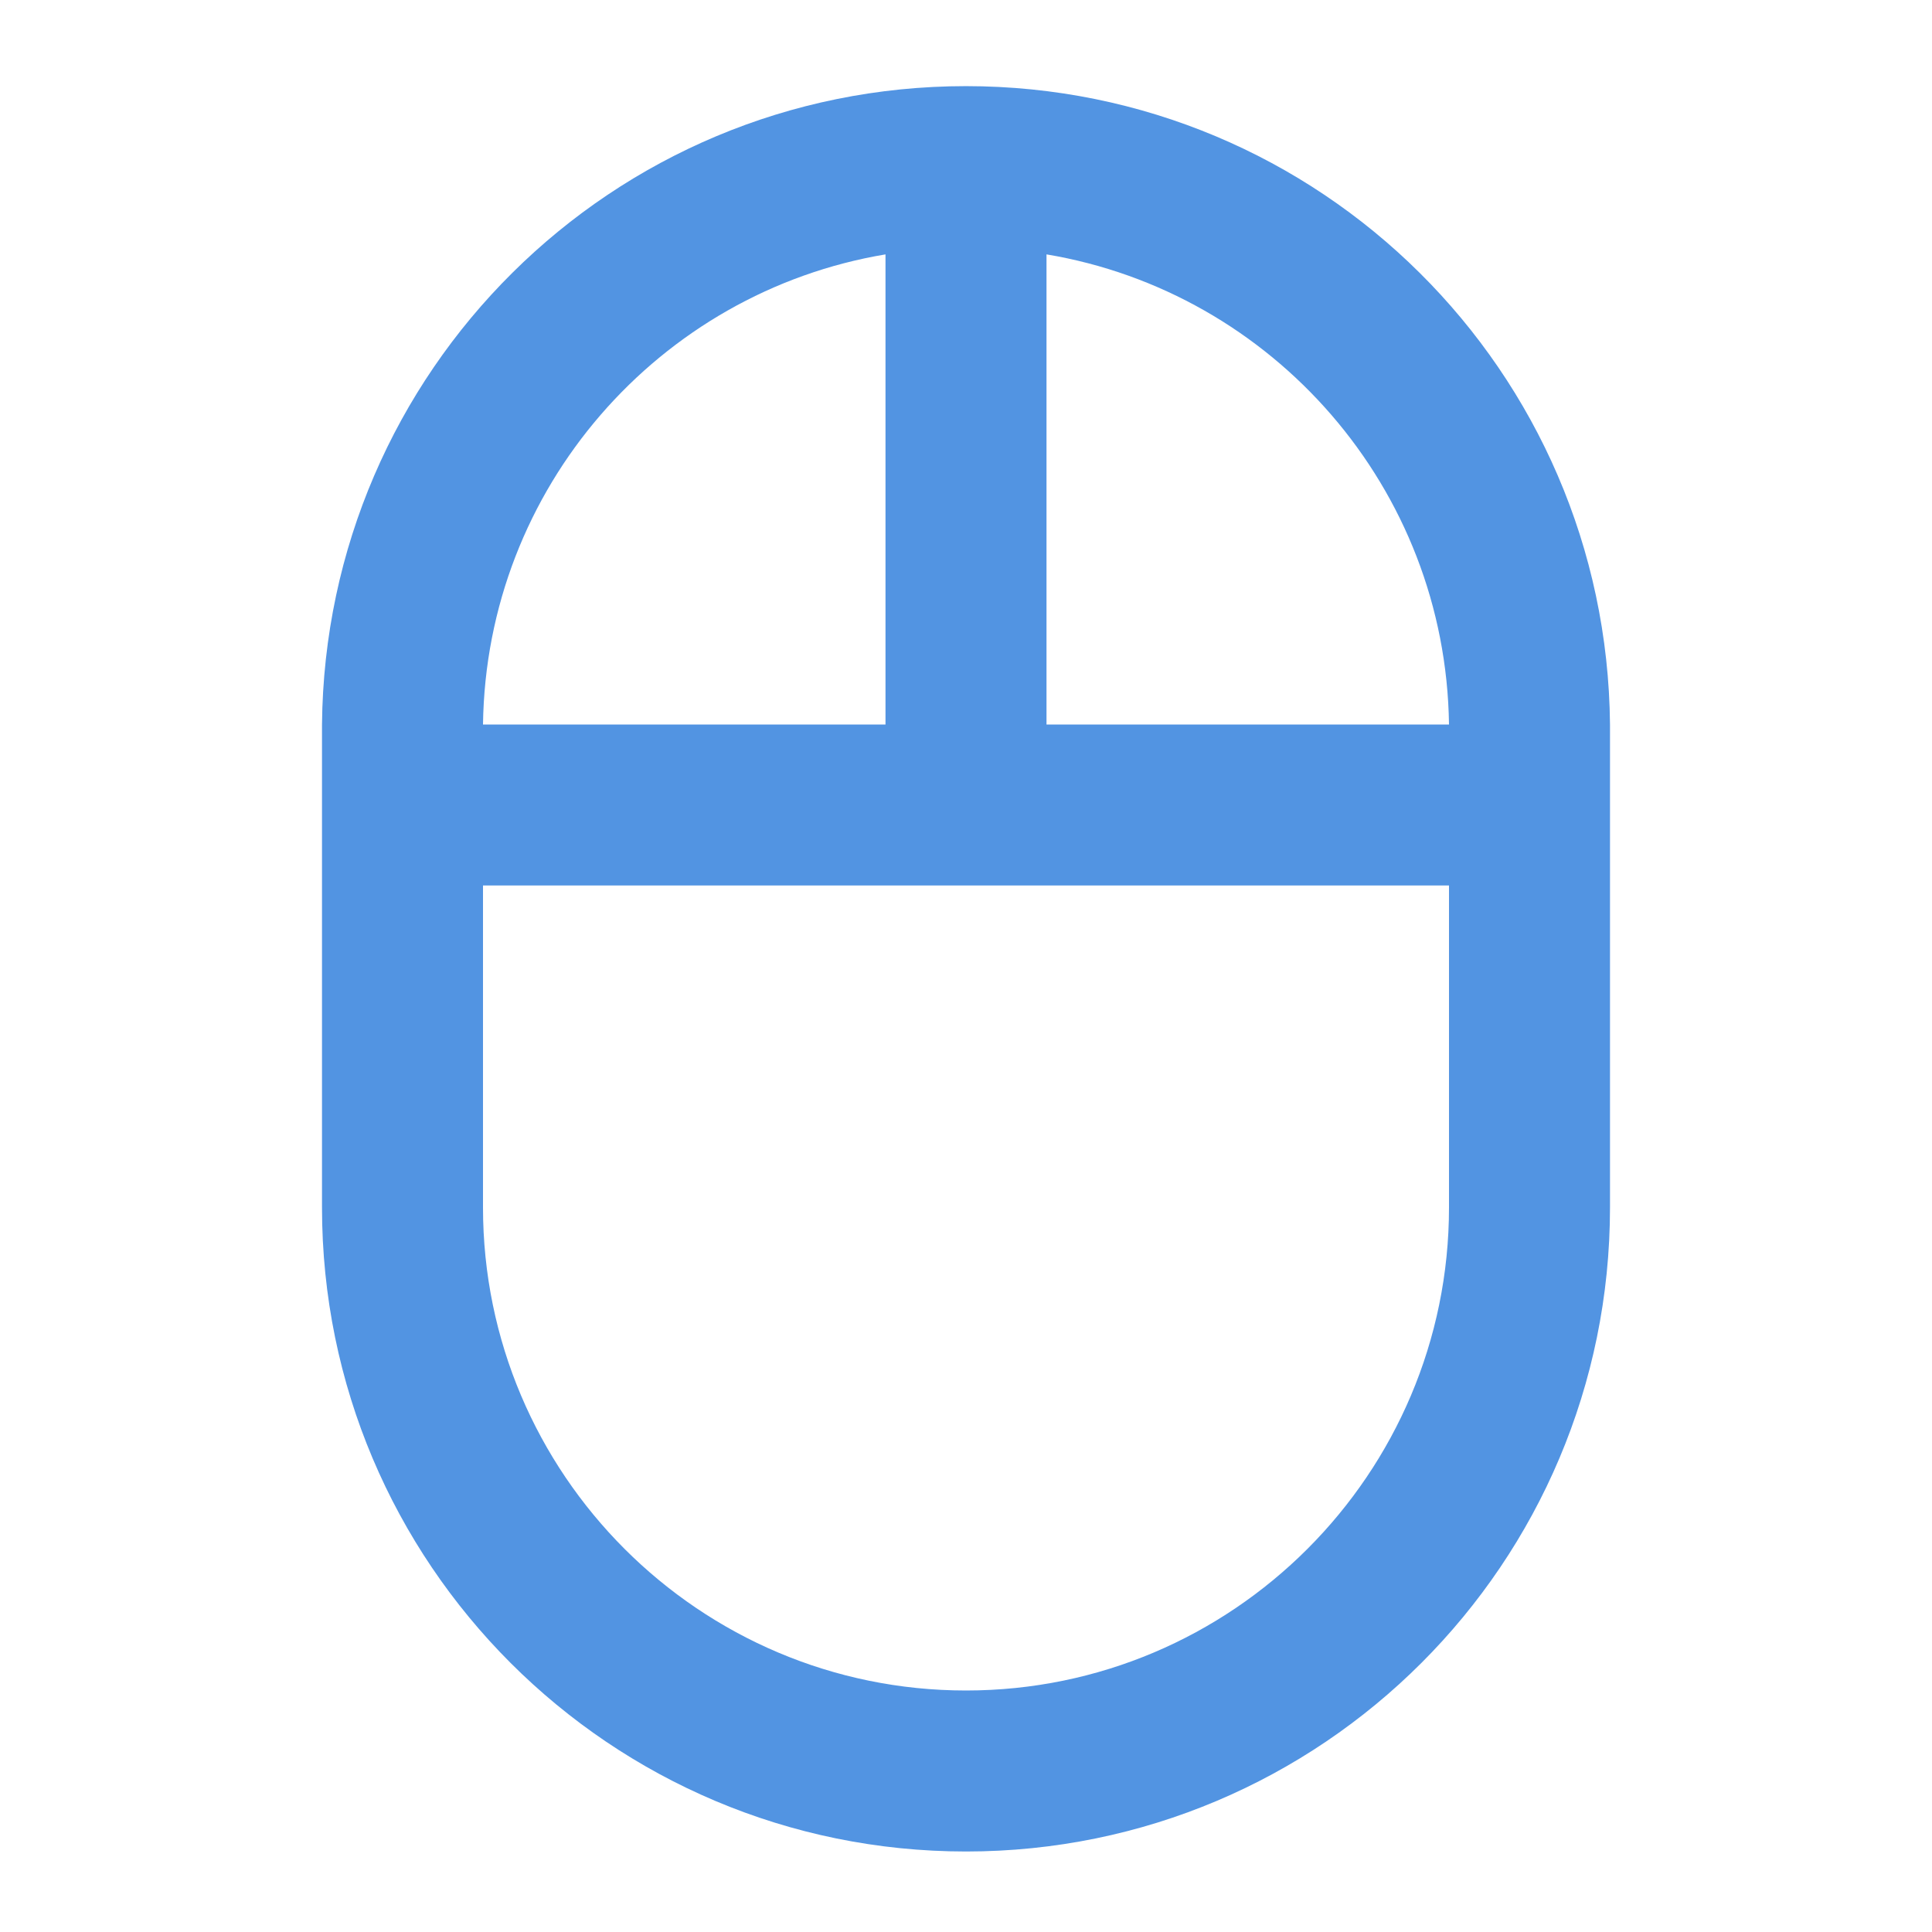 <?xml version="1.0" encoding="UTF-8" standalone="no"?>
<svg
   xmlns:dc="http://purl.org/dc/elements/1.1/"
   xmlns:cc="http://creativecommons.org/ns#"
   xmlns:rdf="http://www.w3.org/1999/02/22-rdf-syntax-ns#"
   xmlns:svg="http://www.w3.org/2000/svg"
   xmlns="http://www.w3.org/2000/svg"
   xmlns:sodipodi="http://sodipodi.sourceforge.net/DTD/sodipodi-0.dtd"
   xmlns:inkscape="http://www.inkscape.org/namespaces/inkscape"
   height="24px"
   viewBox="0 0 24 24"
   width="24px"
   
   version="1.1"
   id="svg6"
   sodipodi:docname="mouse_black_24dp.svg"
   inkscape:version="1.0.2 (e86c870879, 2021-01-15)">
  <defs
     id="defs10" />
  <sodipodi:namedview
     pagecolor="#ffffff"
     bordercolor="#666666"
     borderopacity="1"
     objecttolerance="10"
     gridtolerance="10"
     guidetolerance="10"
     inkscape:pageopacity="0"
     inkscape:pageshadow="2"
     inkscape:window-width="1908"
     inkscape:window-height="2107"
     id="namedview8"
     showgrid="false"
     inkscape:zoom="42"
     inkscape:cx="12"
     inkscape:cy="12"
     inkscape:window-x="1924"
     inkscape:window-y="8"
     inkscape:window-maximized="0"
     inkscape:current-layer="svg6" />
  <path fill="#5294e2"
     d="M20 9c-.04-4.39-3.6-7.93-8-7.93S4.04 4.61 4 9v6c0 4.42 3.58 8 8 8s8-3.58 8-8V9zm-2 0h-5V3.16c2.81.47 4.96 2.9 5 5.84zm-7-5.84V9H6c.04-2.94 2.19-5.37 5-5.84zM18 15c0 3.31-2.69 6-6 6s-6-2.69-6-6v-4h12v4z"
     id="path4" />
</svg>
